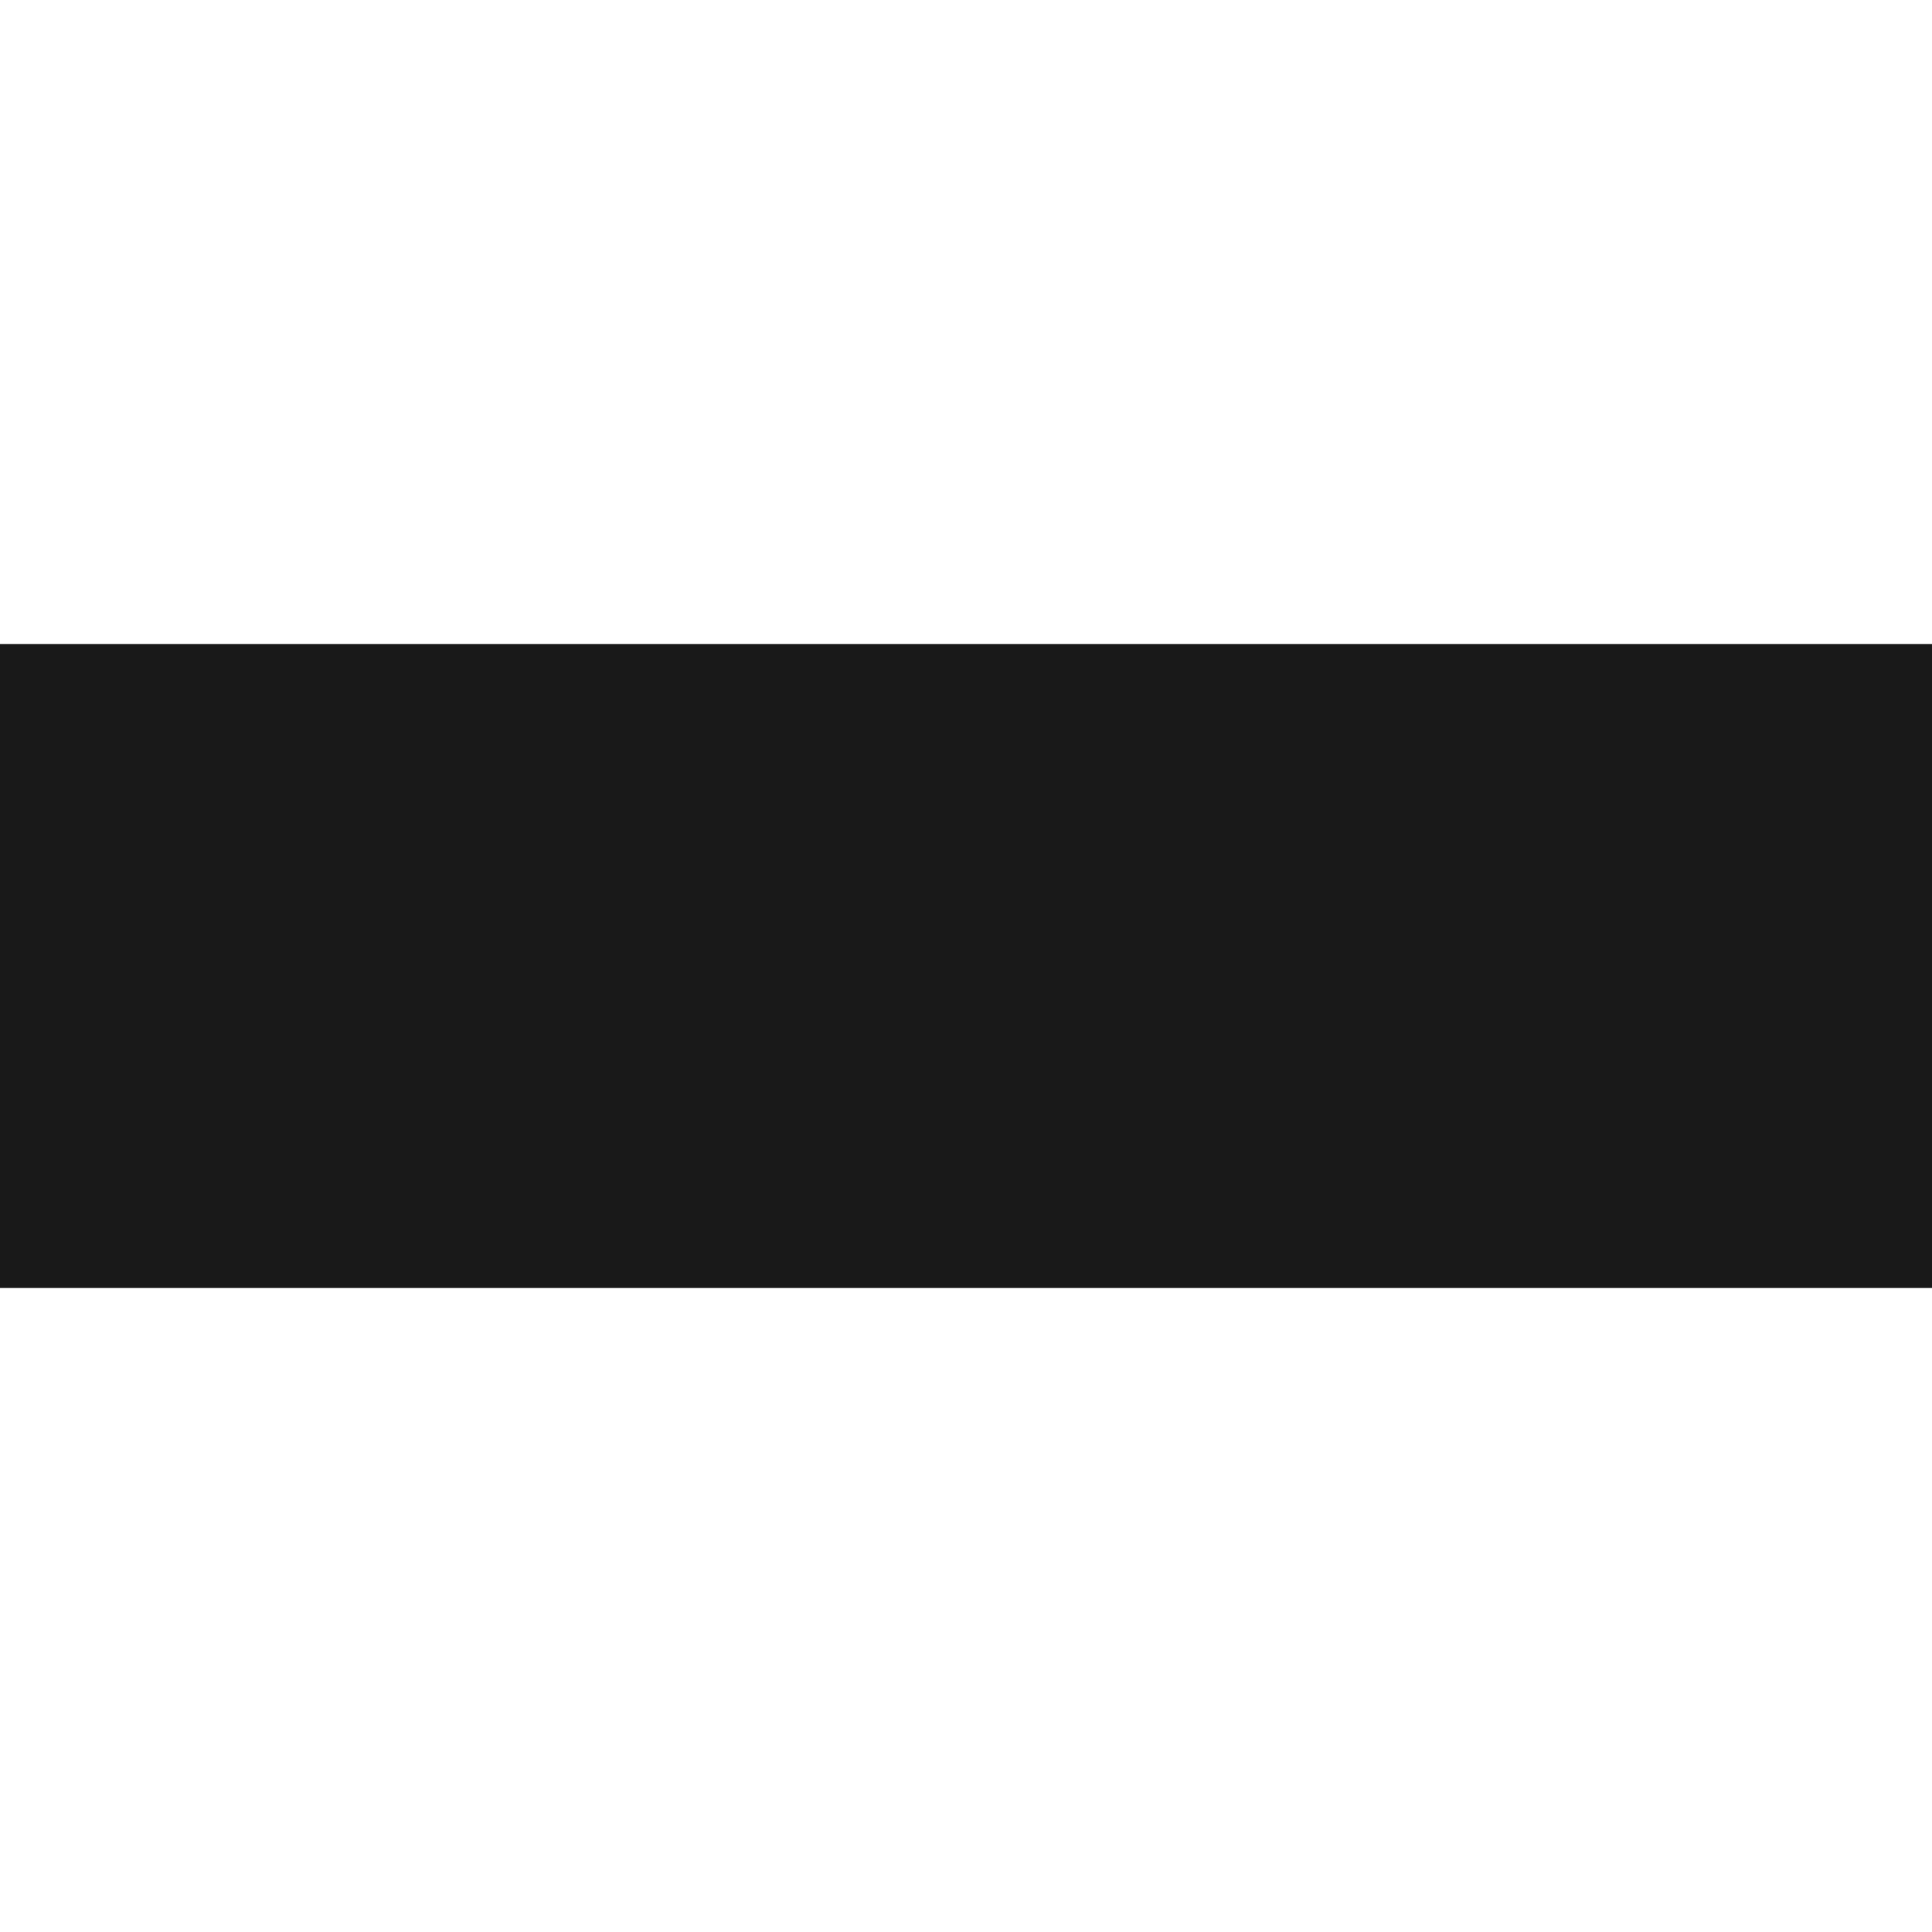 <?xml version="1.0" encoding="utf-8"?>
<!-- Generator: Adobe Illustrator 16.0.0, SVG Export Plug-In . SVG Version: 6.00 Build 0)  -->
<!DOCTYPE svg PUBLIC "-//W3C//DTD SVG 1.1//EN" "http://www.w3.org/Graphics/SVG/1.1/DTD/svg11.dtd">
<svg version="1.1" id="Layer_1" xmlns="http://www.w3.org/2000/svg" xmlns:xlink="http://www.w3.org/1999/xlink" x="0px" y="0px"
	 width="6px" height="6px" viewBox="0 0 6 6" enable-background="new 0 0 6 6" xml:space="preserve">
<line opacity="0.9" fill="none" stroke="#000000" stroke-width="2" stroke-miterlimit="10" x1="0" y1="3" x2="6" y2="3"/>
</svg>
